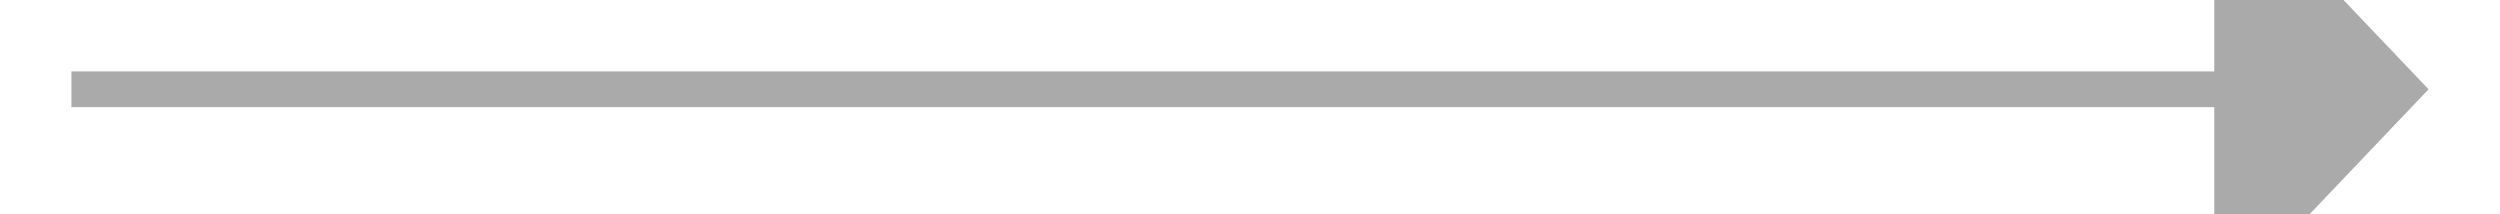 ﻿<?xml version="1.0" encoding="utf-8"?>
<svg version="1.1" xmlns:xlink="http://www.w3.org/1999/xlink" width="70px" height="6px" preserveAspectRatio="xMinYMid meet" viewBox="346 14097  70 4" xmlns="http://www.w3.org/2000/svg">
  <path d="M 408 14104.8  L 414 14098.5  L 408 14092.2  L 408 14104.8  Z " fill-rule="nonzero" fill="#aaaaaa" stroke="none" />
  <path d="M 348 14098.5  L 409 14098.5  " stroke-width="1" stroke="#aaaaaa" fill="none" />
</svg>